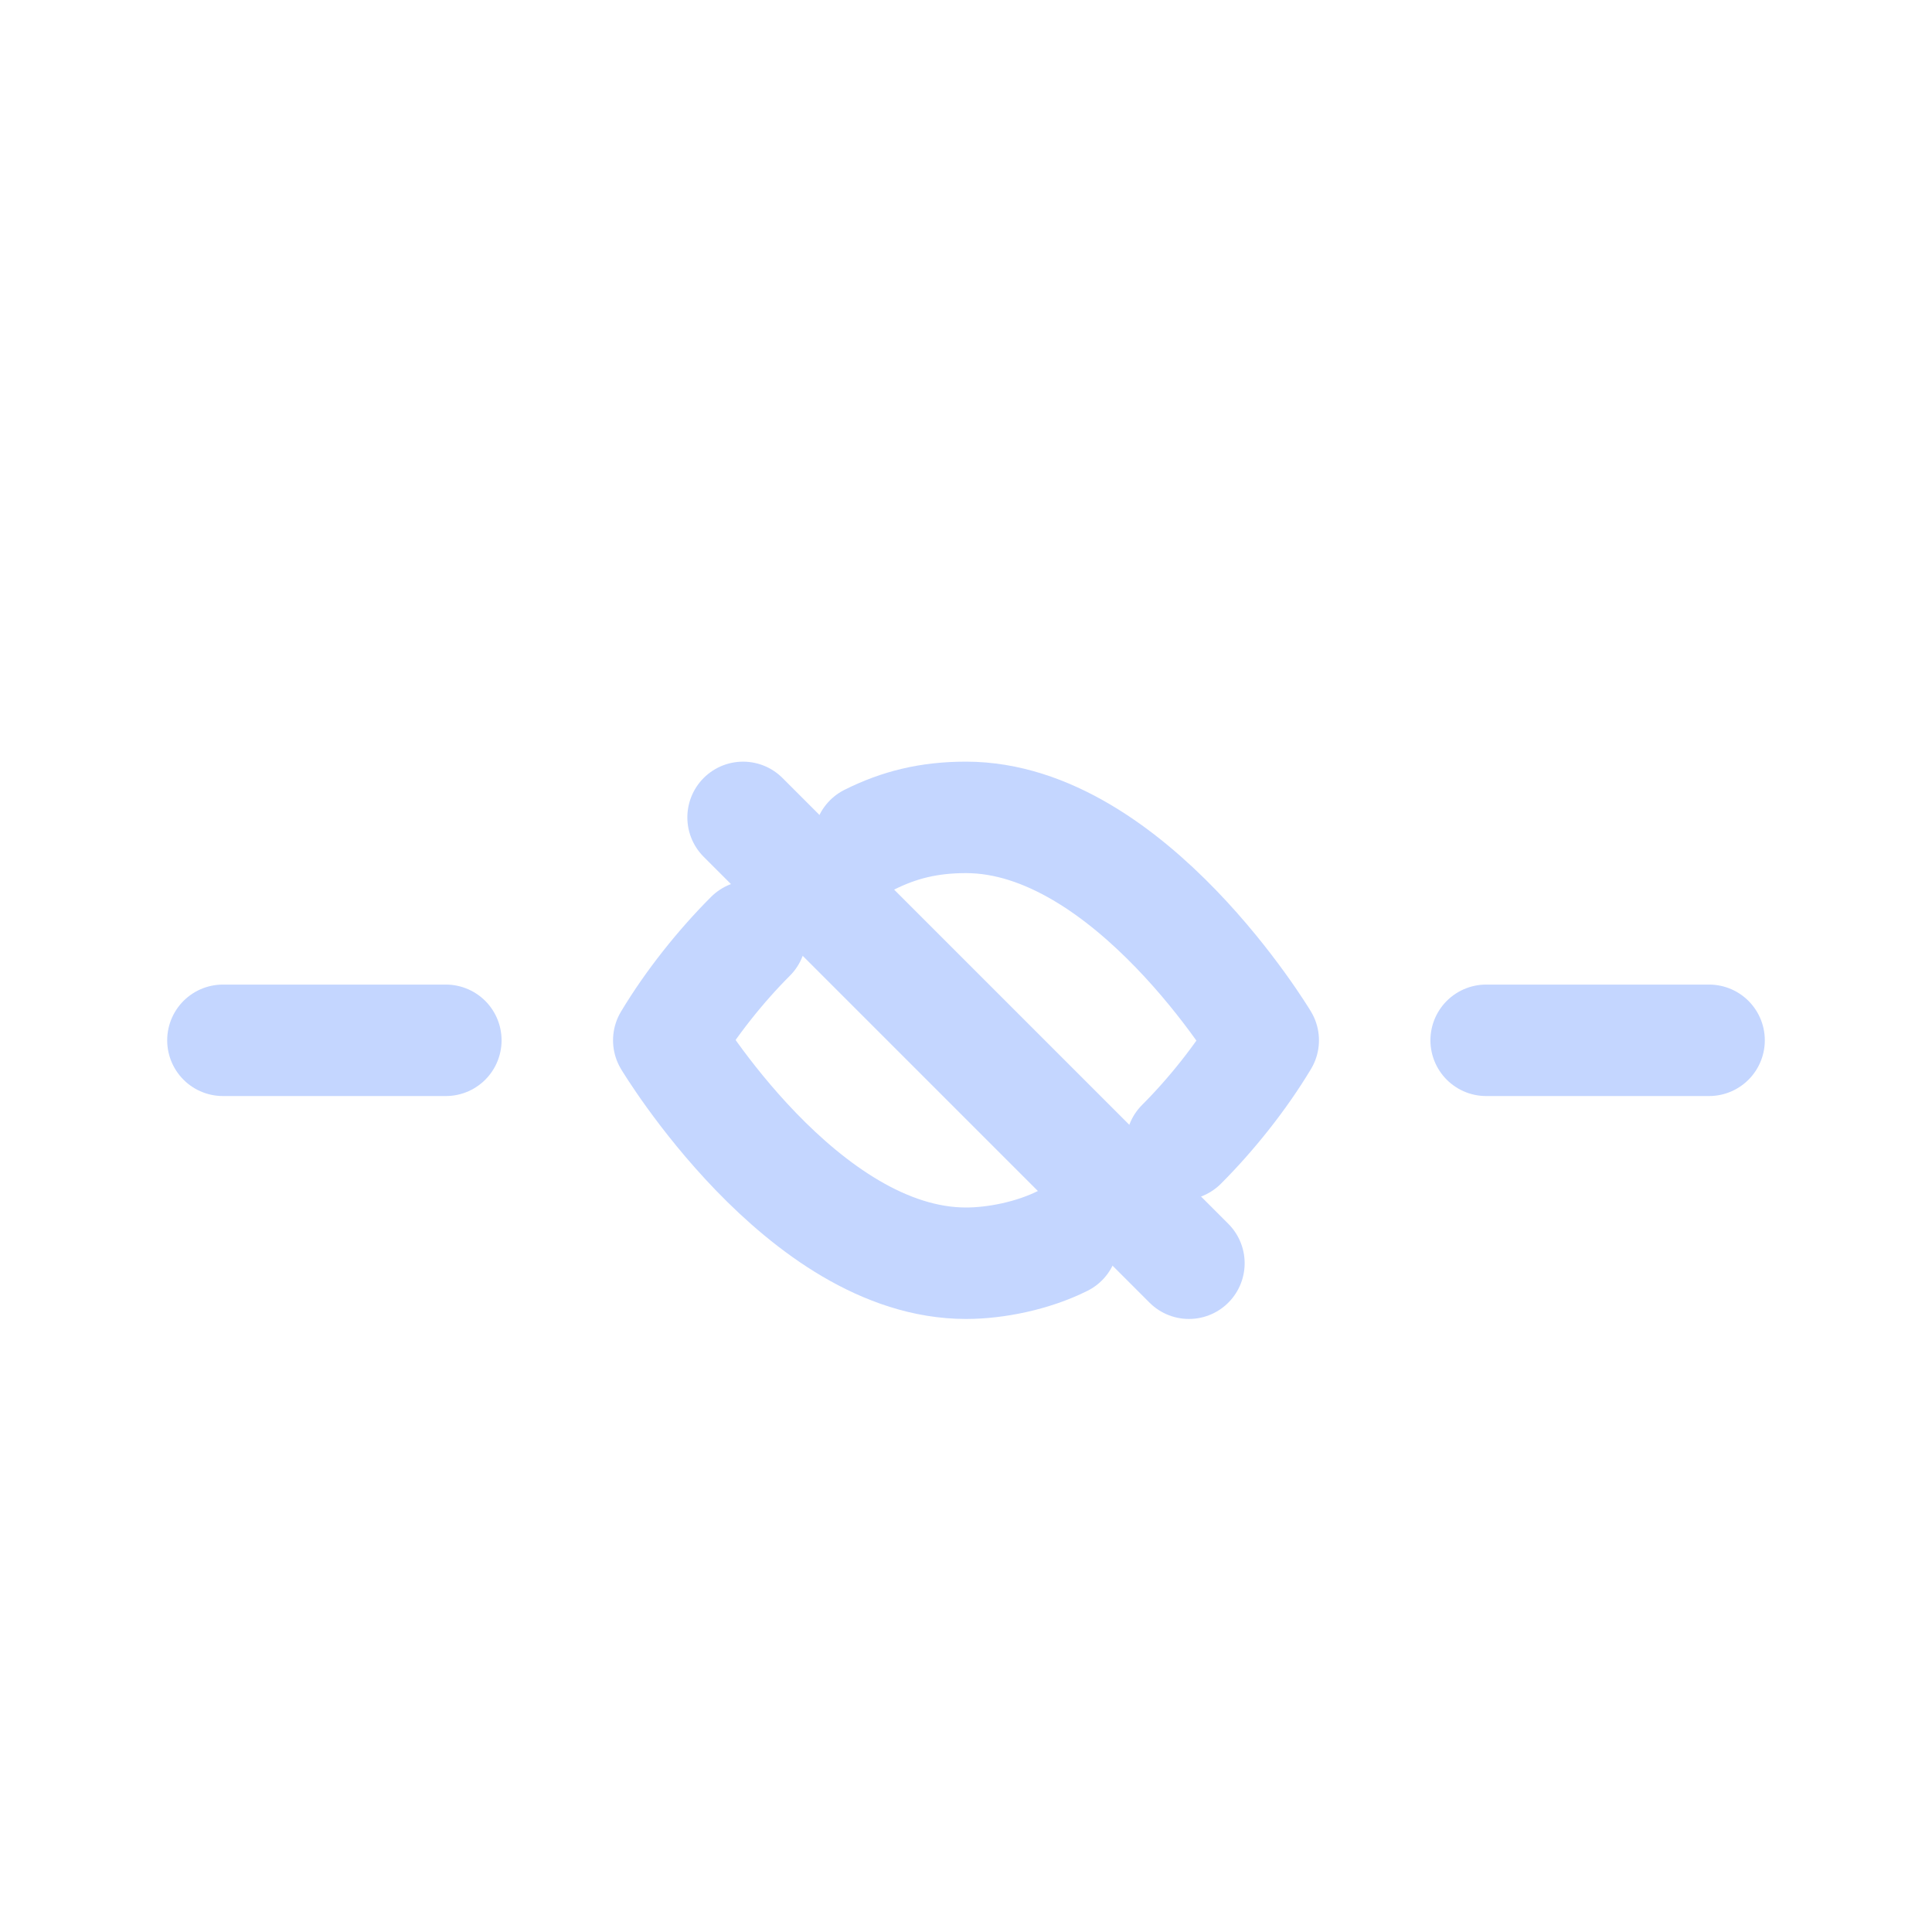 <?xml version="1.0" encoding="utf-8"?>
<!-- Generator: Adobe Illustrator 28.1.0, SVG Export Plug-In . SVG Version: 6.00 Build 0)  -->
<svg version="1.1" id="th_color" xmlns="http://www.w3.org/2000/svg" xmlns:xlink="http://www.w3.org/1999/xlink" x="0px" y="0px"
	 viewBox="0 0 26 26" style="enable-background:new 0 0 26 26;" xml:space="preserve">
<style type="text/css">
	.st0{fill:none;stroke:#C4D6FF;stroke-width:1.5;stroke-linecap:round;stroke-linejoin:round;}
</style>
<line class="st0" x1="3" y1="14" x2="6" y2="14"/>
<line class="st0" x1="20" y1="14" x2="23" y2="14"/>
<g>
	<path class="st0" d="M14.3,16.7C13.9,16.9,13.4,17,13,17c-2.2,0-4-3-4-3c0.3-0.5,0.7-1,1.1-1.4"/>
	<path class="st0" d="M11.7,11.3c0.4-0.2,0.8-0.3,1.3-0.3c2.2,0,4,3,4,3c-0.3,0.5-0.7,1-1.1,1.4"/>
	<line class="st0" x1="10" y1="11" x2="16" y2="17"/>
</g>
</svg>
